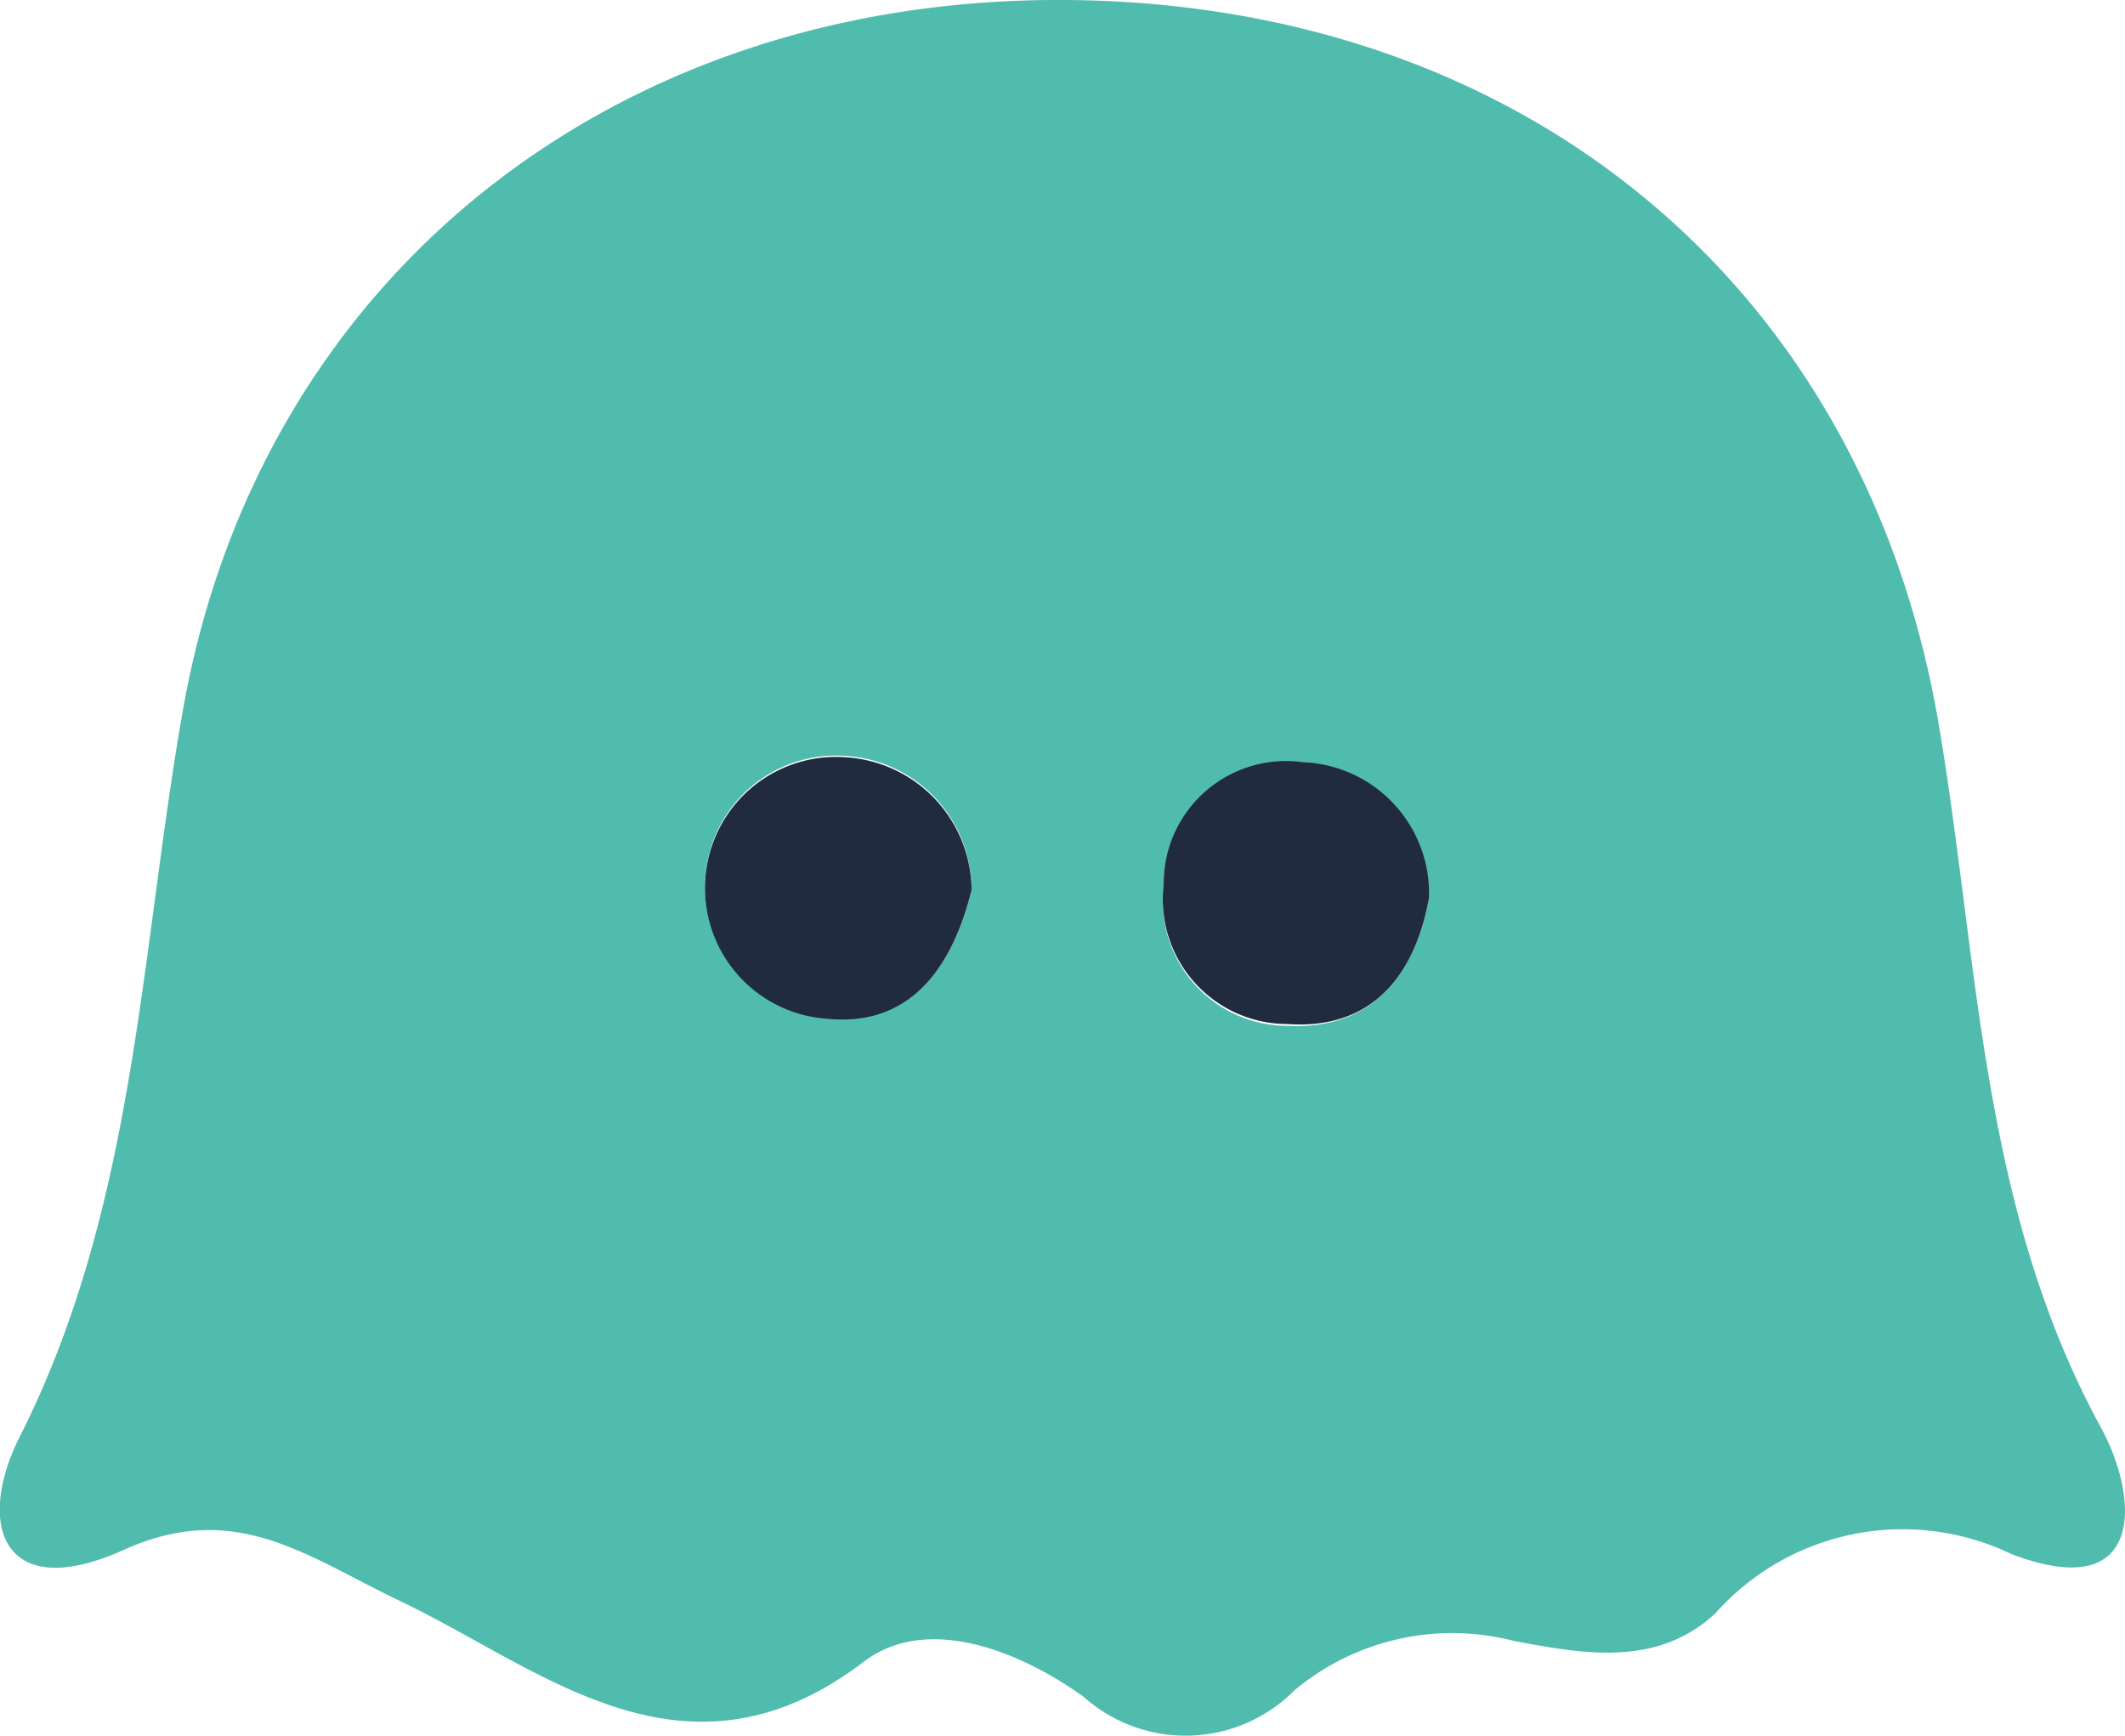 <svg id="圖層_1" data-name="圖層 1" xmlns="http://www.w3.org/2000/svg" viewBox="0 0 47.57 38.85">
  <defs>
    <style>
      .cls-1 {
        fill: #50bcae;
      }

      .cls-2 {
        fill: #202b3f;
      }
    </style>
  </defs>
  <path class="cls-1" d="M307.45,437.1a5.51,5.51,0,0,0-4.93,1.11,3.43,3.43,0,0,1-4.71.14c-1.46-1.05-3.52-1.85-4.92-.79-4,3.05-7.2.17-10.35-1.34-2.11-1-3.7-2.3-6.22-1.16-2.71,1.22-3.32-.56-2.33-2.53,2.6-5.15,2.69-10.77,3.65-16.24,1.7-9.71,9.66-16,19.8-15.92s17.83,6.33,19.51,16.21c.9,5.31.93,10.78,3.62,15.72.89,1.62,1,4-2,2.85a5.61,5.61,0,0,0-6.62,1.33C310.65,437.69,309,437.39,307.45,437.1ZM295.3,420.29a3,3,0,0,0-2.81-3,2.93,2.93,0,1,0-.45,5.85C293.85,423.36,294.84,422.14,295.3,420.29Zm10.24.18a2.94,2.94,0,0,0-2.82-3,2.74,2.74,0,0,0-3.12,2.74,2.79,2.79,0,0,0,2.77,3.12C304.17,423.42,305.2,422.32,305.54,420.47Z" transform="translate(-273.55 -400.37)"/>
  <path class="cls-2" d="M295.3,420.29c-.46,1.85-1.45,3.07-3.26,2.88a2.93,2.93,0,1,1,.45-5.85A3,3,0,0,1,295.3,420.29Z" transform="translate(-273.55 -400.37)"/>
  <path class="cls-2" d="M305.54,420.47c-.34,1.85-1.37,2.95-3.17,2.82a2.79,2.79,0,0,1-2.77-3.12,2.74,2.74,0,0,1,3.12-2.74A2.94,2.94,0,0,1,305.54,420.47Z" transform="translate(-273.55 -400.37)"/>
</svg>
